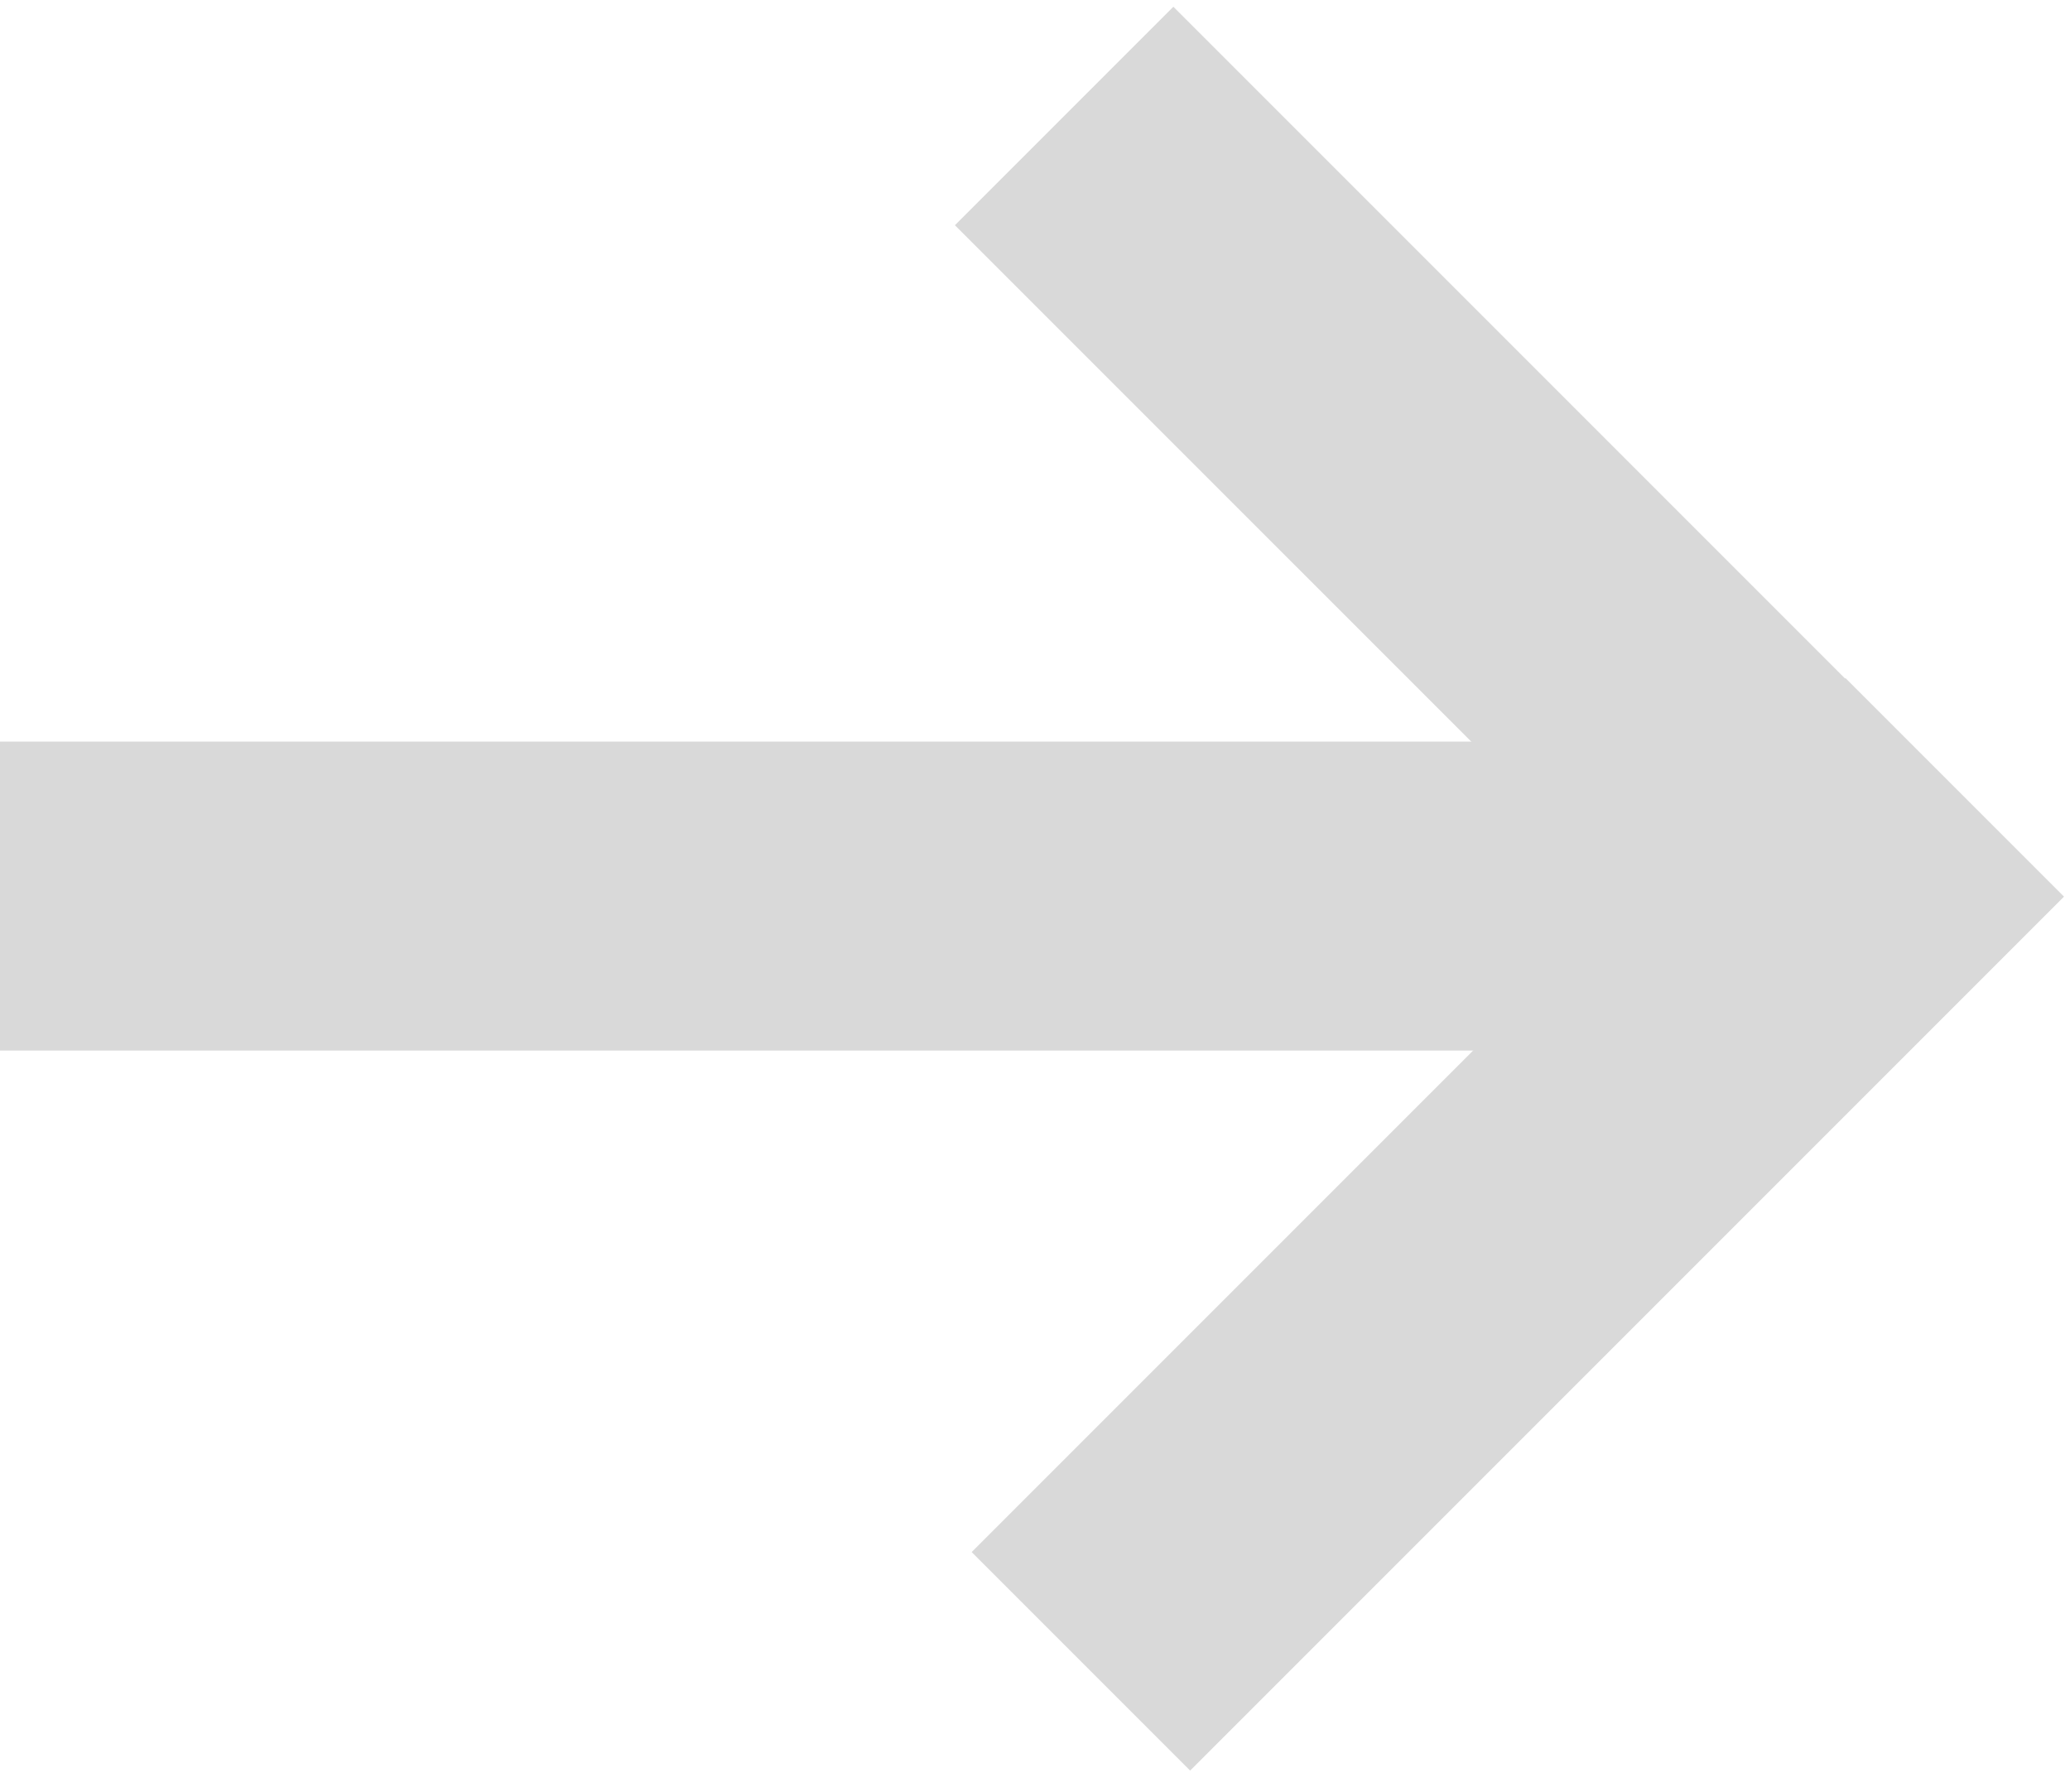 <svg width="67" height="58" viewBox="0 0 67 58" fill="none" xmlns="http://www.w3.org/2000/svg">
<path d="M0 24H60V34H0V24Z" fill="#D9D9D9"/>
<path d="M37.979 0.218L66.263 28.502L59.193 35.573L30.908 7.289L37.979 0.218Z" fill="#D9D9D9"/>
<rect x="31.45" y="50.231" width="40" height="10" transform="rotate(-45 31.45 50.231)" fill="#D9D9D9"/>
</svg>
